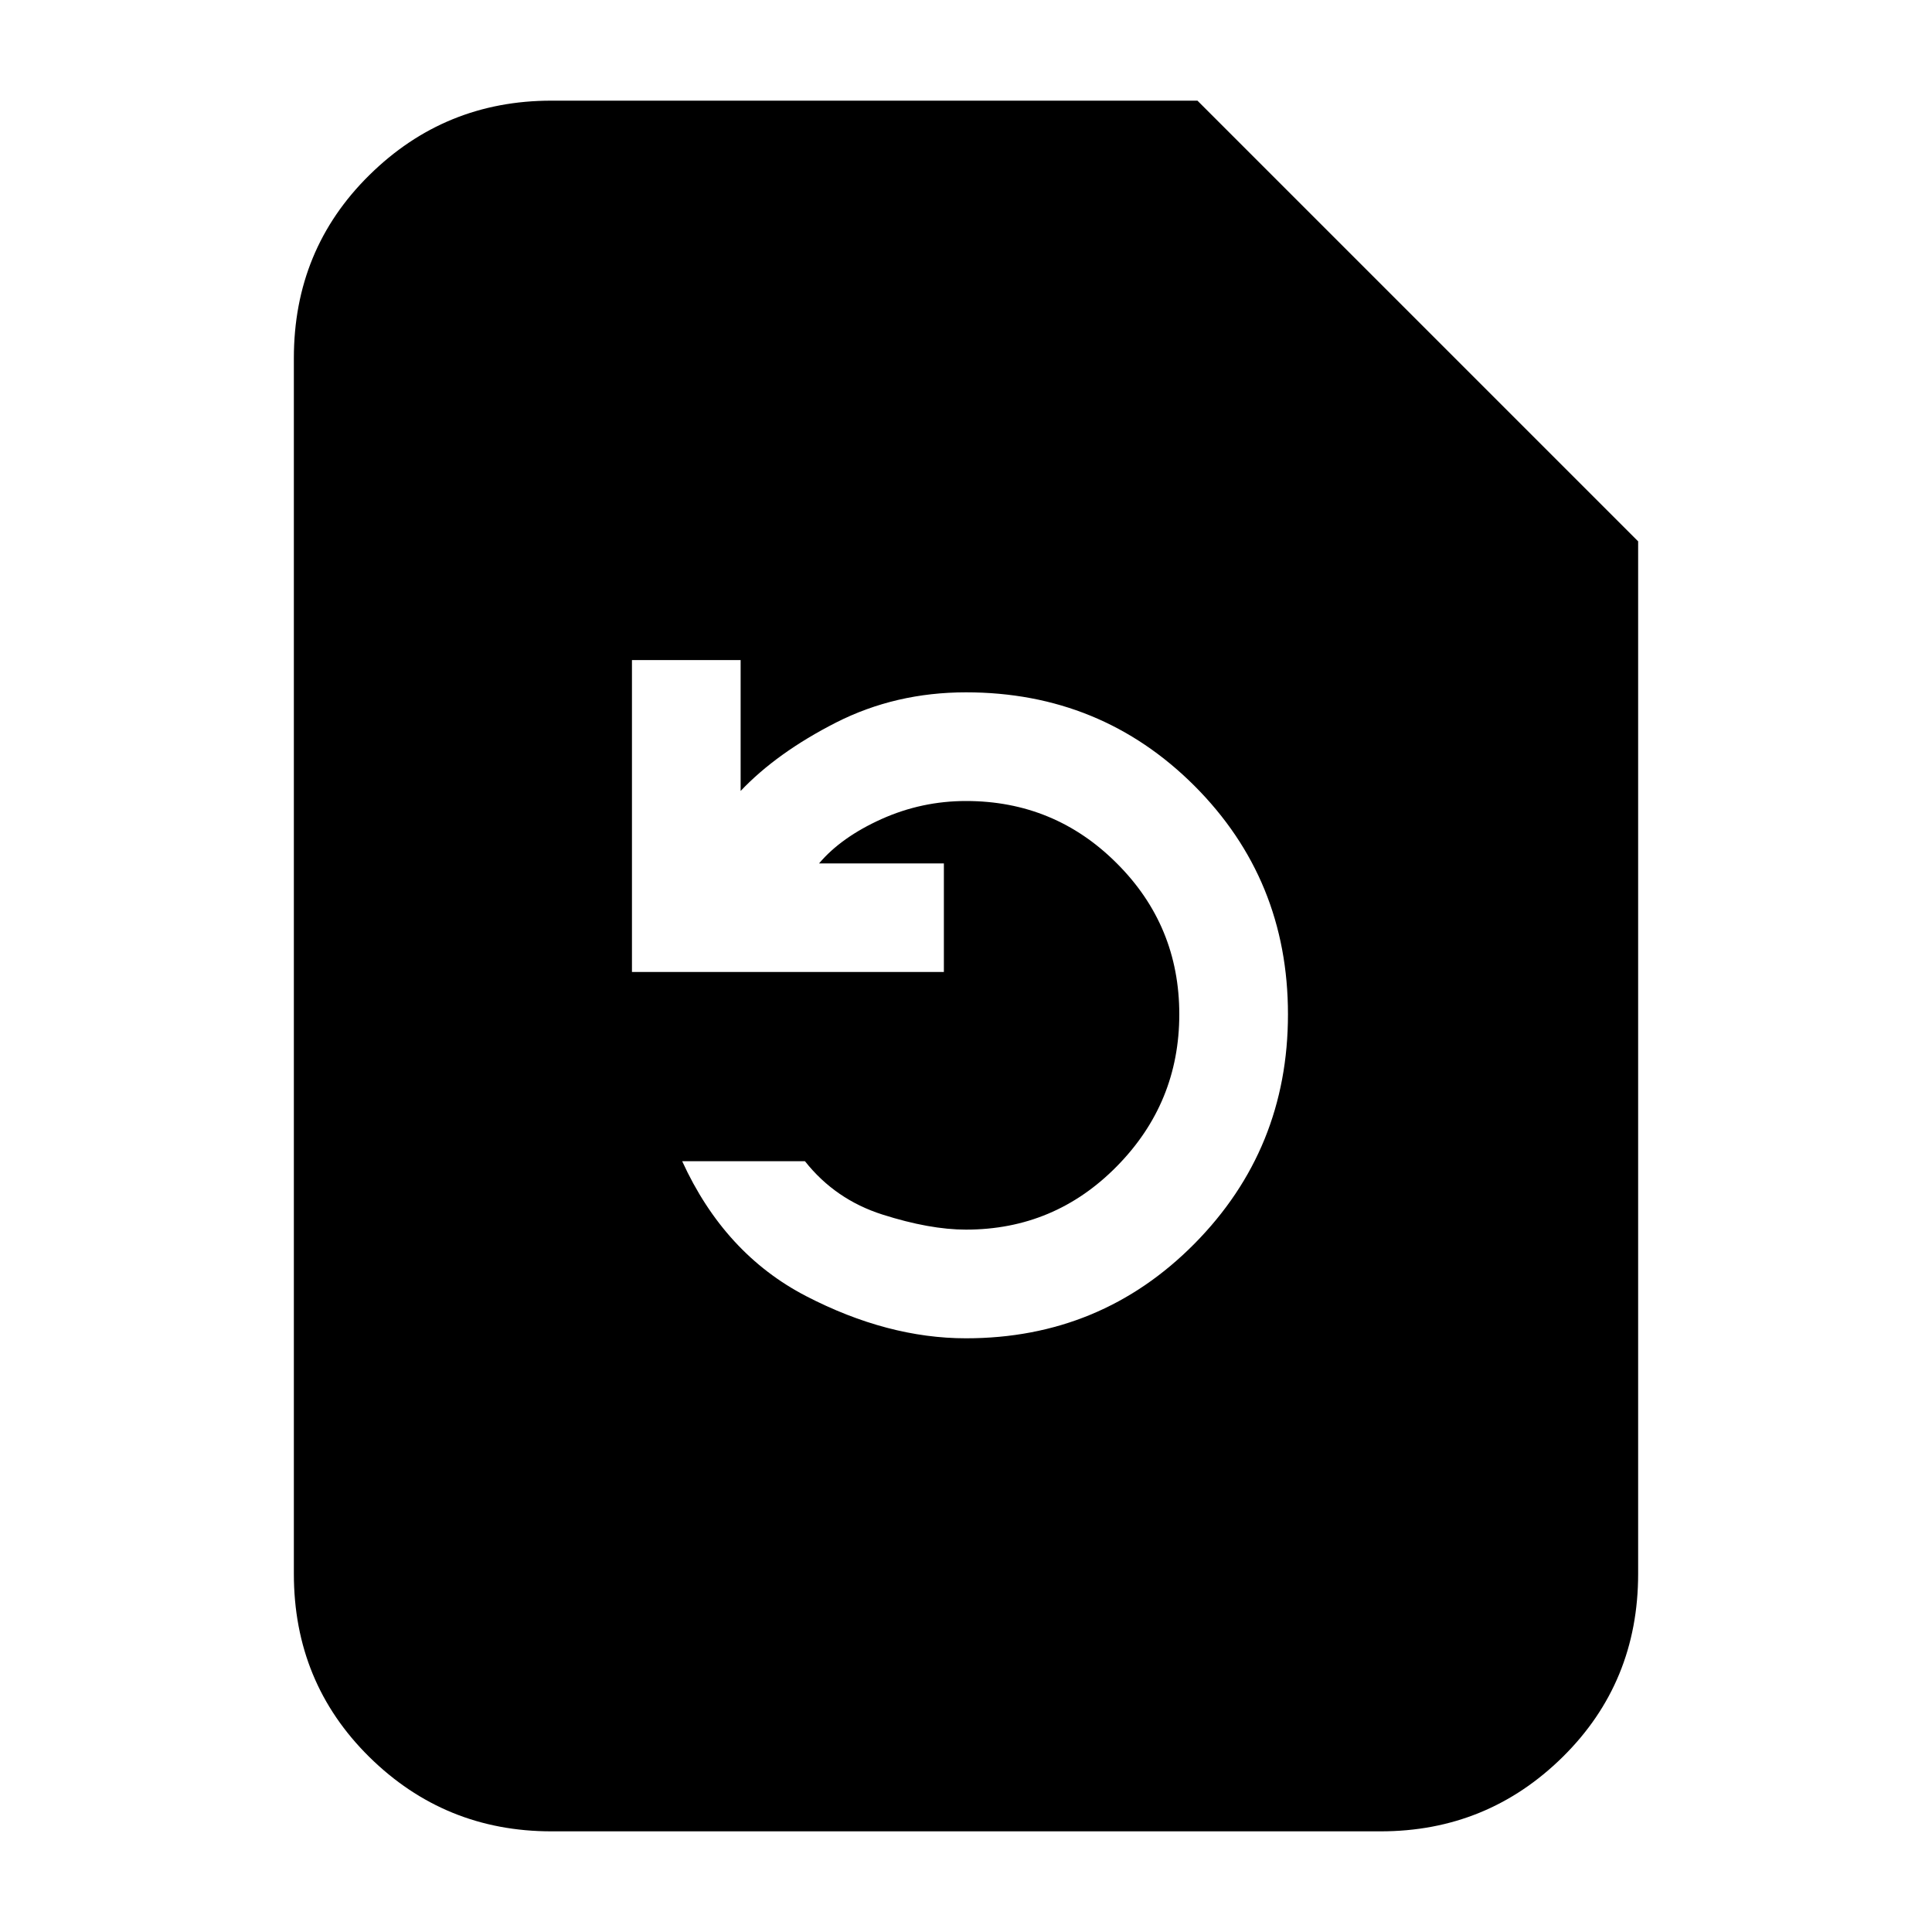 <svg xmlns="http://www.w3.org/2000/svg" height="20" width="20"><path d="M10 13.854q1.396 0 2.365-.979.968-.979.968-2.375t-.968-2.365q-.969-.968-2.365-.968-.729 0-1.344.312-.614.313-.989.709V6.833H6.542v3.229h3.229V8.938H8.479q.229-.271.646-.459.417-.187.875-.187.917 0 1.562.646.646.645.646 1.562t-.646 1.573q-.645.656-1.562.656-.375 0-.865-.156-.489-.156-.802-.552H7.062q.438.958 1.282 1.396.844.437 1.656.437Zm-4.292 5.104q-1.104 0-1.885-.77-.781-.771-.781-1.896V3.708q0-1.125.781-1.895.781-.771 1.885-.771h6.688l4.562 4.562v10.688q0 1.125-.781 1.896-.781.77-1.885.77Z"/></svg>